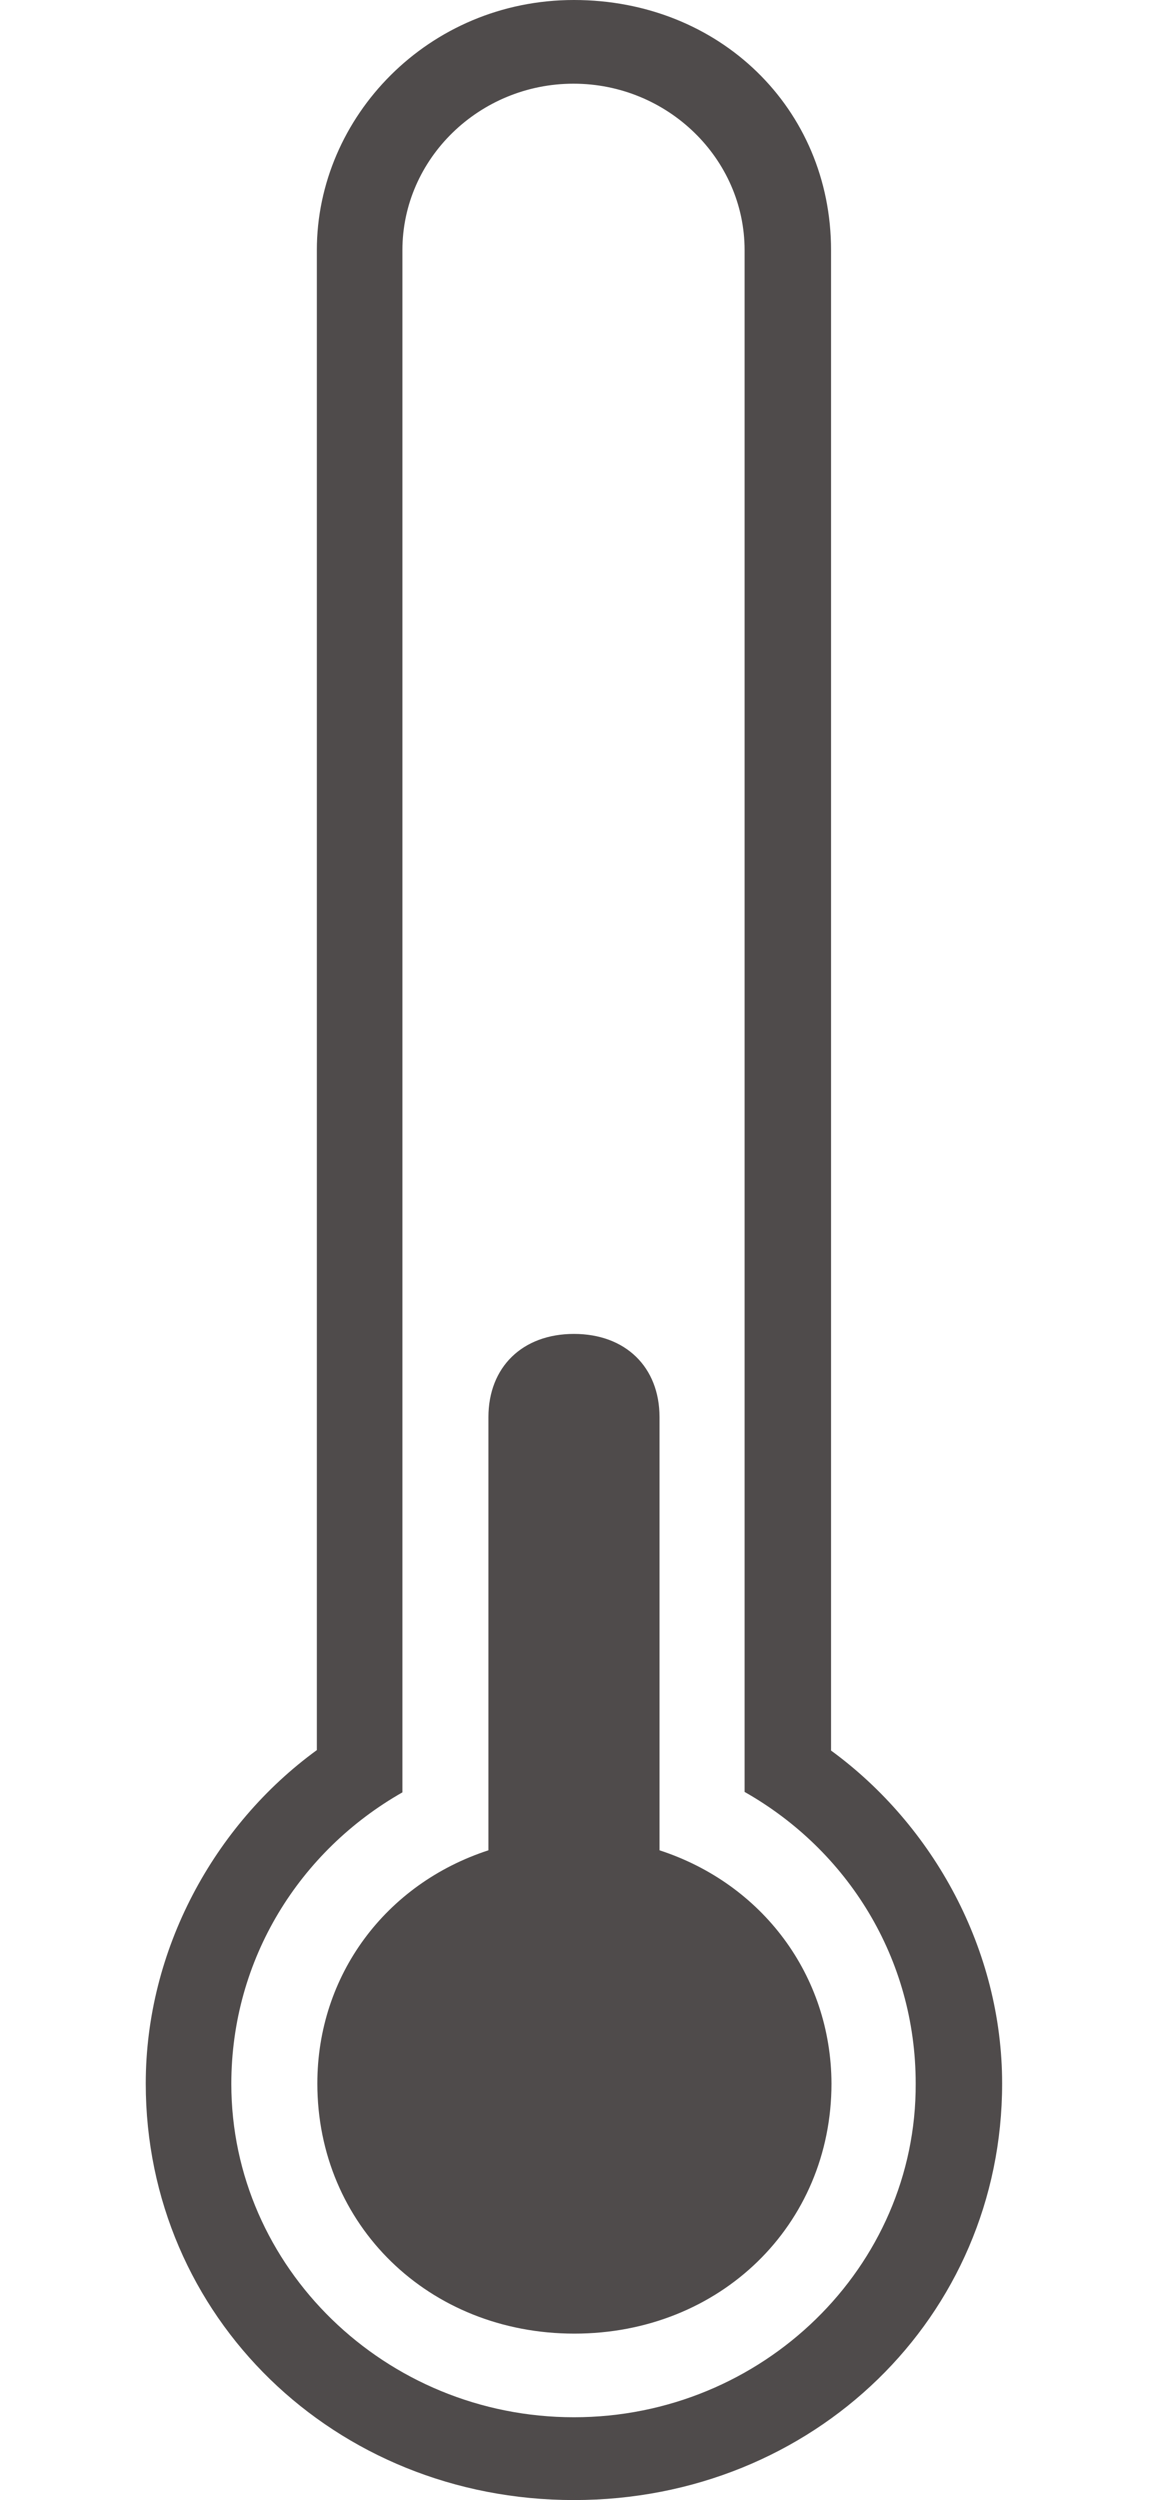 <svg width="14" height="30" viewBox="0 0 14 40" fill="none" xmlns="http://www.w3.org/2000/svg">
<path d="M10.971 28.008V4.002C10.971 1.736 9.185 0 6.855 0C4.525 0 2.739 1.869 2.739 4.002V28.001C1.09 29.2 0 31.201 0 33.335C0 37.065 3.019 40 6.855 40C10.691 40 13.71 37.065 13.71 33.335C13.71 31.201 12.613 29.207 10.971 28.008ZM6.855 38.675C3.836 38.675 1.37 36.277 1.37 33.342C1.37 31.34 2.467 29.611 4.109 28.677V4.002C4.109 2.538 5.342 1.339 6.848 1.339C8.354 1.339 9.587 2.538 9.587 4.002V28.67C11.236 29.604 12.326 31.334 12.326 33.334C12.341 36.27 9.874 38.675 6.855 38.675Z" fill="#4F4B4B"/>
<path d="M8.225 29.604C8.225 29.472 8.225 29.472 8.225 29.34V22.674C8.225 21.872 7.68 21.342 6.855 21.342C6.031 21.342 5.486 21.872 5.486 22.674V29.34C5.486 29.472 5.486 29.472 5.486 29.604C3.837 30.141 2.747 31.605 2.747 33.335C2.747 35.601 4.532 37.337 6.862 37.337C9.193 37.337 10.978 35.601 10.978 33.335C10.971 31.605 9.874 30.141 8.225 29.604Z" fill="#4F4B4B"/>
</svg>
